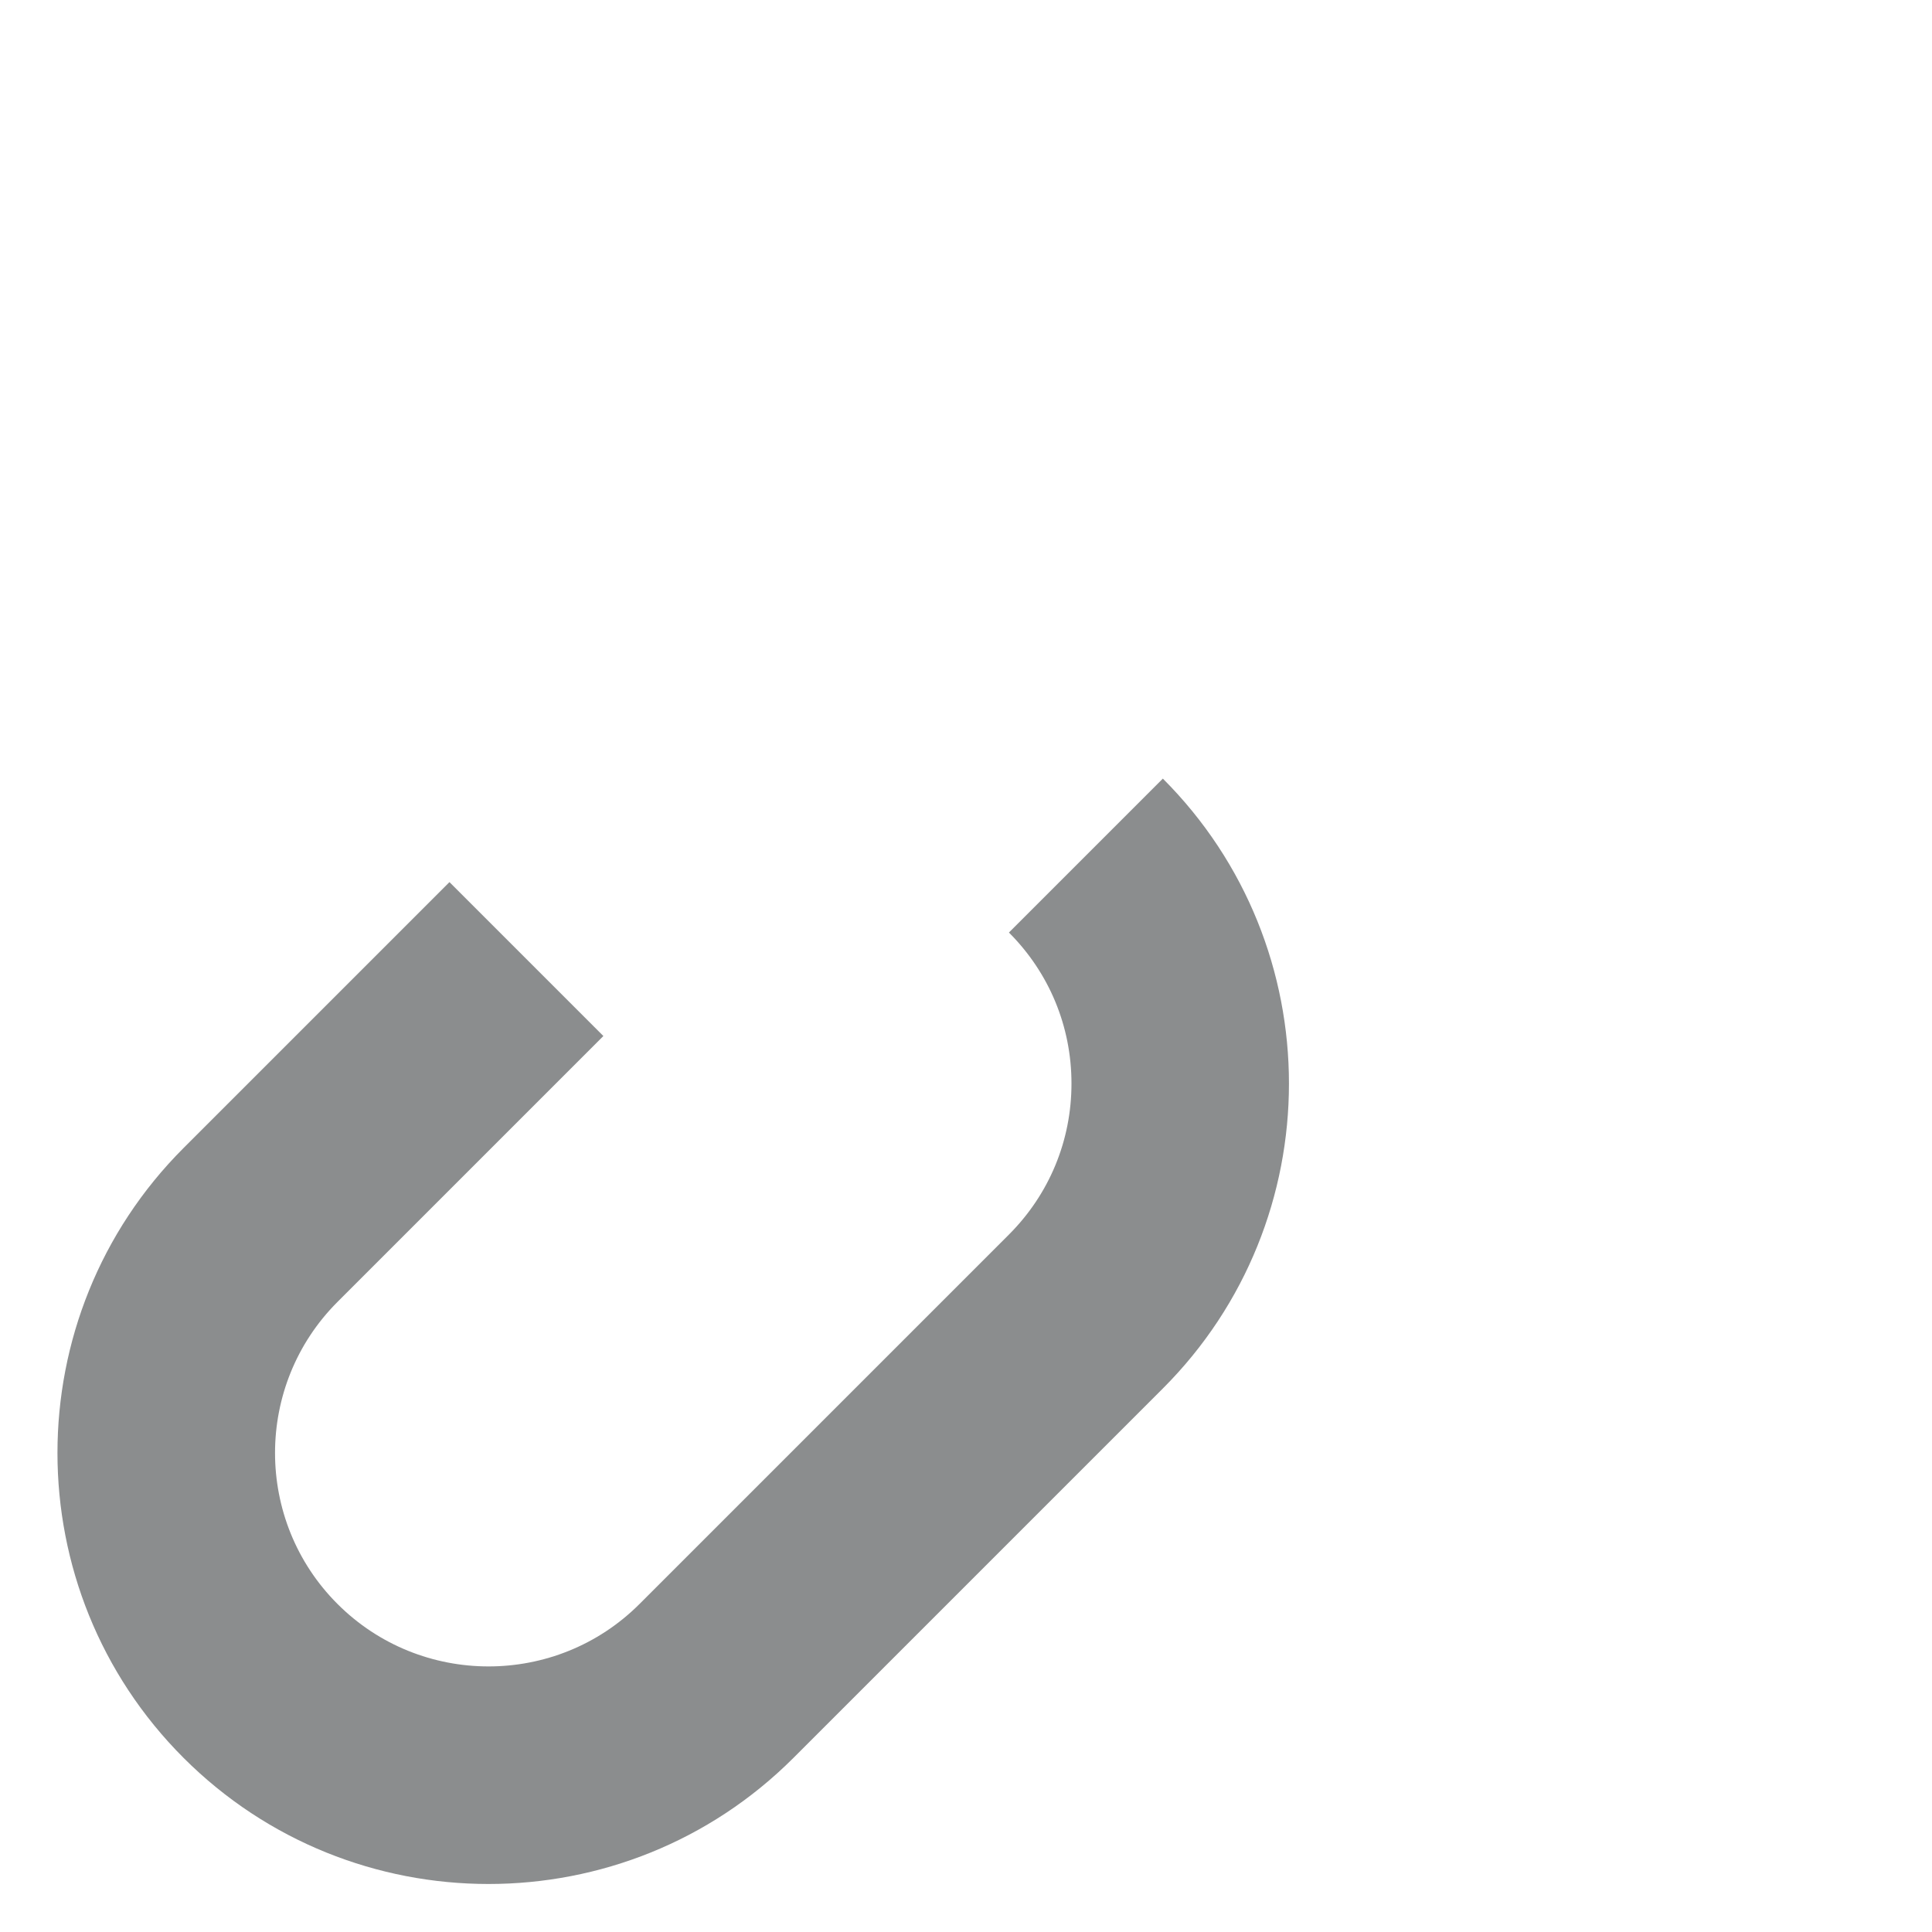 <?xml version="1.0" encoding="iso-8859-1"?>
<!-- Generator: Adobe Illustrator 18.1.1, SVG Export Plug-In . SVG Version: 6.00 Build 0)  -->
<!DOCTYPE svg PUBLIC "-//W3C//DTD SVG 1.1//EN" "http://www.w3.org/Graphics/SVG/1.1/DTD/svg11.dtd">
<svg version="1.1" xmlns="http://www.w3.org/2000/svg" xmlns:xlink="http://www.w3.org/1999/xlink" x="0px" y="0px"
	 viewBox="0 0 512 512" enable-background="new 0 0 512 512" xml:space="preserve">
<g id="Layer_5">
	<path fill="#8B8D8E" d="M129.461,499.277c-29.267,0-58.533-11.14-80.813-33.419c-44.56-44.561-44.56-117.066,0-161.627
		l70.465-70.464l40.79,40.791l-70.465,70.465c-22.068,22.068-22.068,57.977,0,80.045c11.033,11.033,25.53,16.55,40.022,16.551
		c14.496,0.002,28.987-5.516,40.023-16.551l97.892-97.893c10.69-10.69,16.578-24.904,16.578-40.022s-5.887-29.332-16.578-40.022
		l40.791-40.791c44.561,44.561,44.561,117.066,0,161.626l-97.892,97.893C187.994,488.138,158.728,499.277,129.461,499.277z"/>
</g>
<g id="Layer_1">
</g>
</svg>
